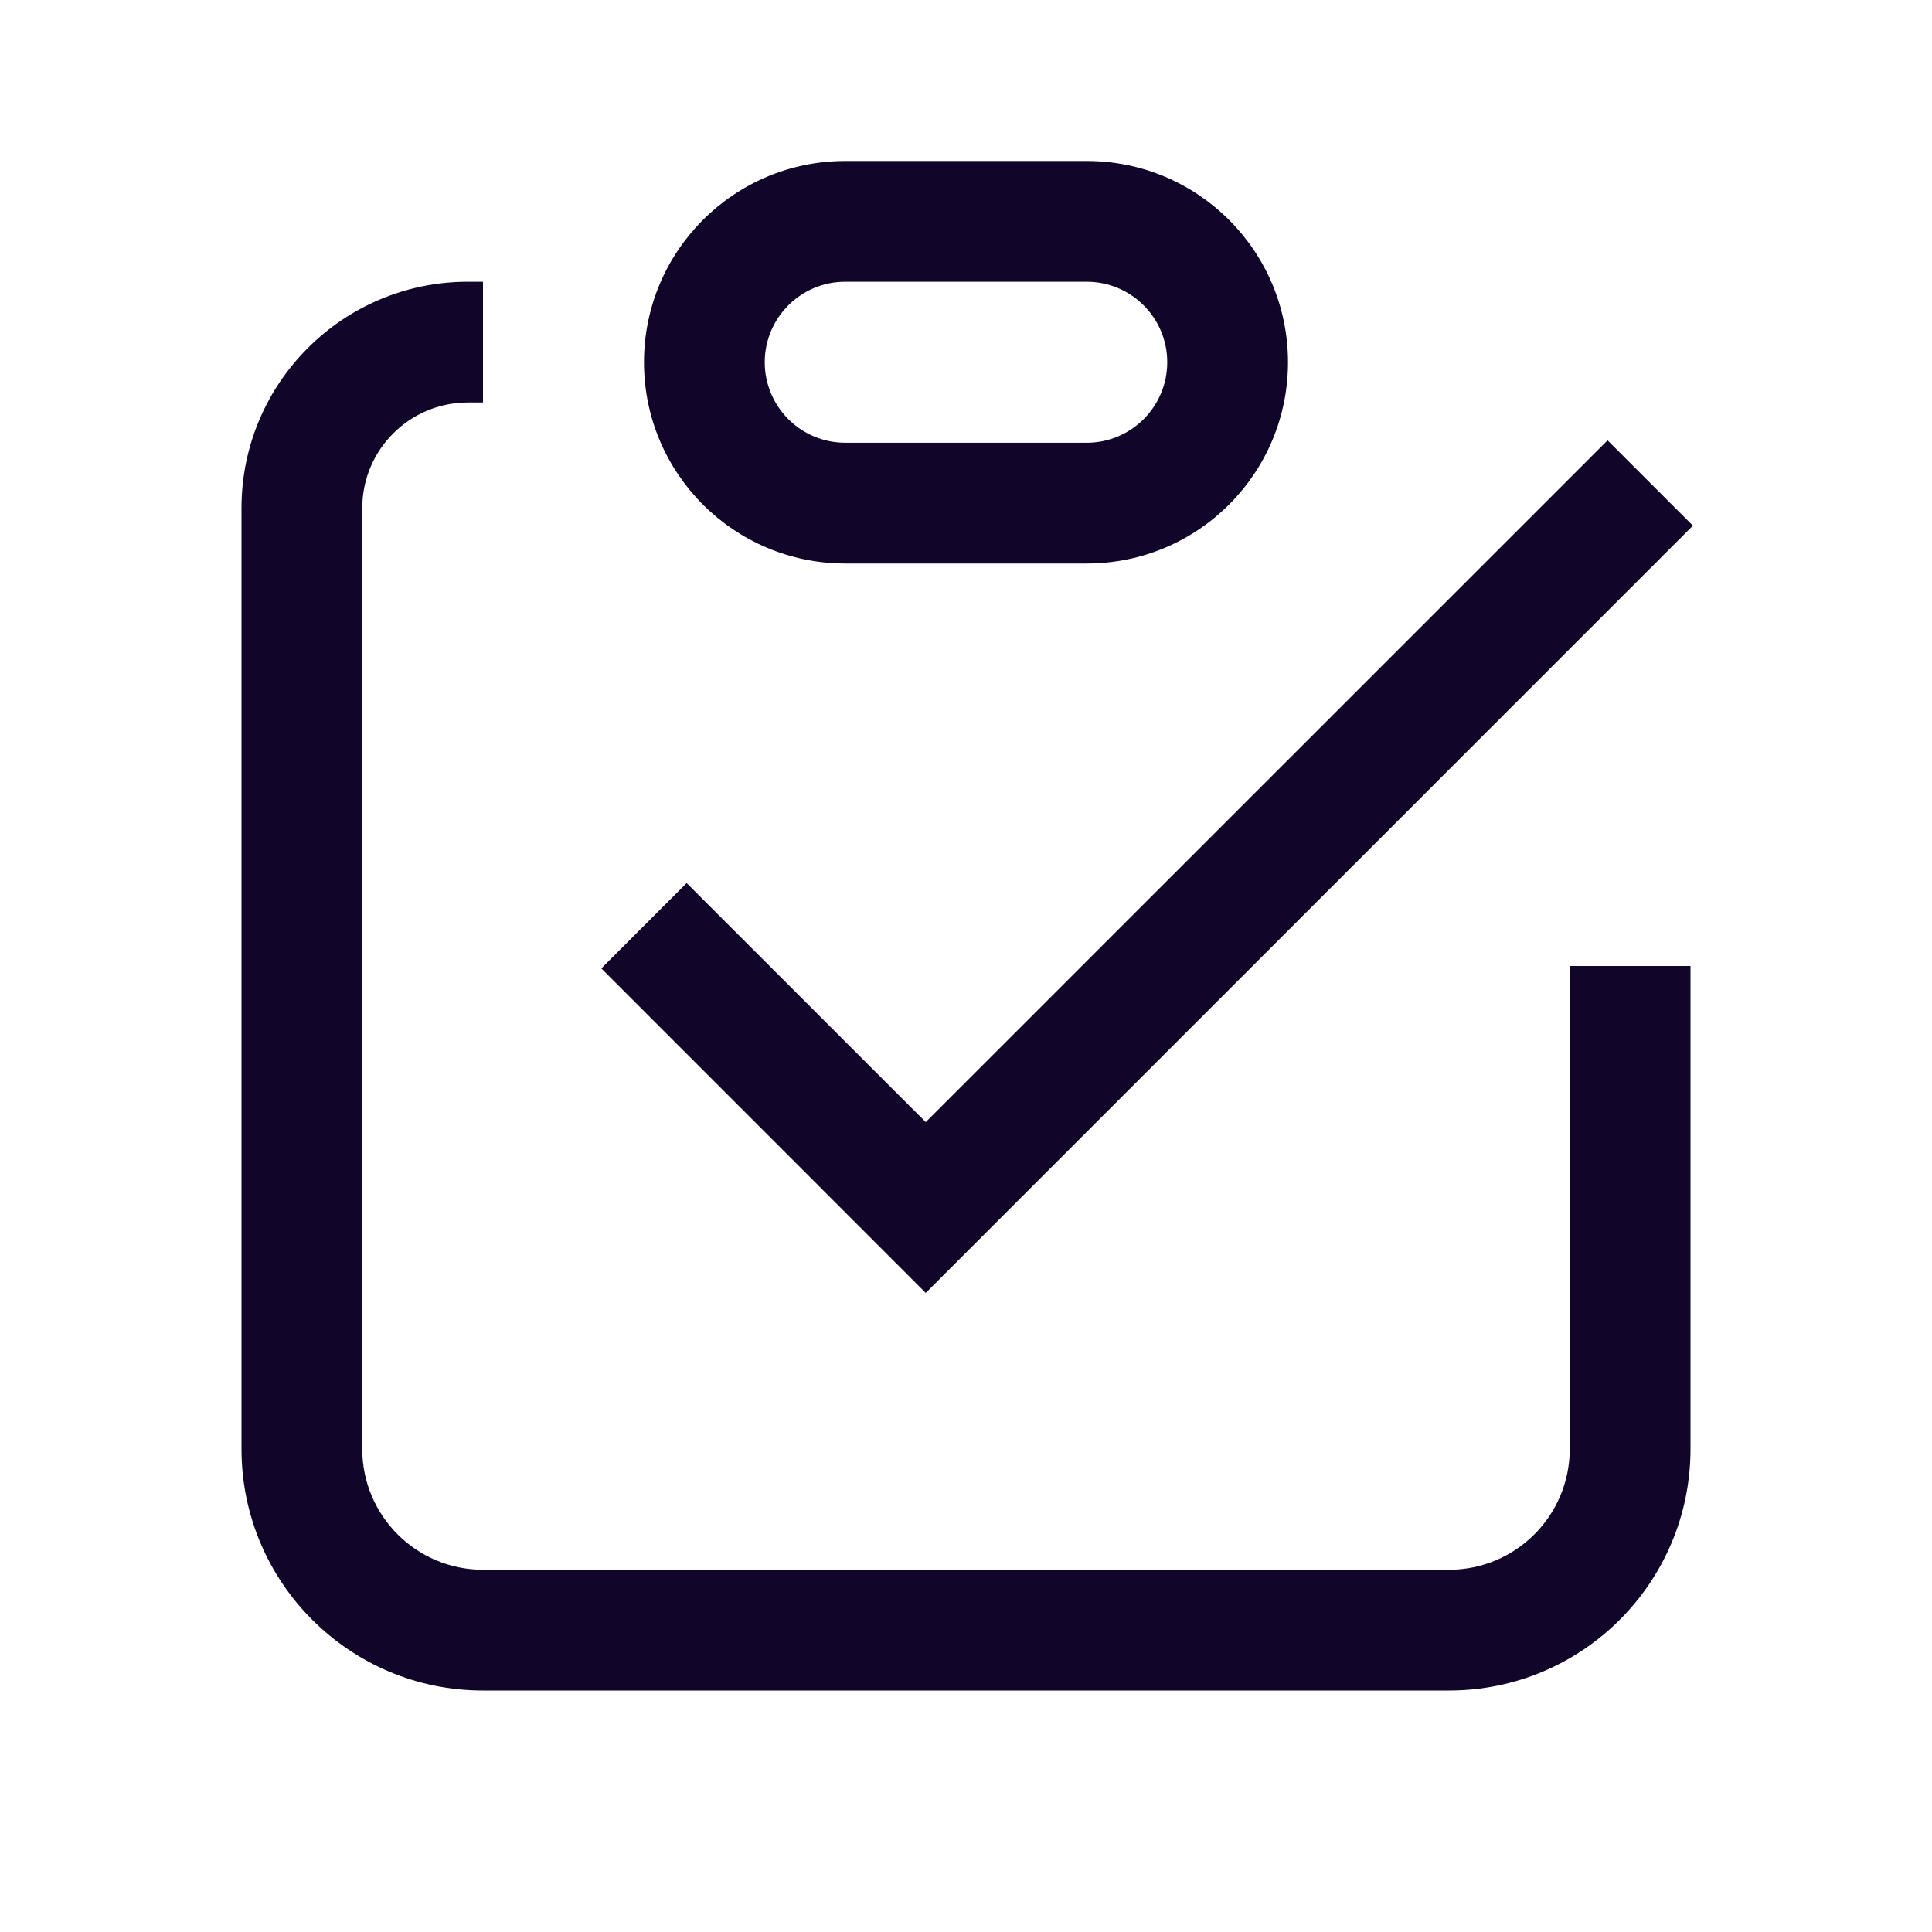 <svg width="24" height="24" viewBox="0 0 24 24" fill="none" xmlns="http://www.w3.org/2000/svg">
<path fill-rule="evenodd" clip-rule="evenodd" d="M10.5 3.5H13.5C14.052 3.5 14.5 3.948 14.5 4.5C14.5 5.052 14.052 5.5 13.5 5.5H10.5C9.948 5.5 9.5 5.052 9.5 4.5C9.5 3.948 9.948 3.5 10.5 3.5ZM8 4.5C8 3.119 9.119 2 10.5 2H13.5C14.881 2 16 3.119 16 4.5C16 5.881 14.881 7 13.5 7H10.5C9.119 7 8 5.881 8 4.5ZM5.812 3.5H6V5H5.812C5.088 5 4.5 5.588 4.5 6.312V18C4.5 18.828 5.172 19.5 6 19.5H18C18.828 19.5 19.5 18.828 19.5 18V12H21V18C21 19.657 19.657 21 18 21H6C4.343 21 3 19.657 3 18V6.312C3 4.759 4.259 3.5 5.812 3.5ZM19.97 5.47L21.03 6.53L11.5 16.061L7.47 12.03L8.53 10.97L11.5 13.939L19.97 5.47Z" fill="#110529"/>
</svg>
